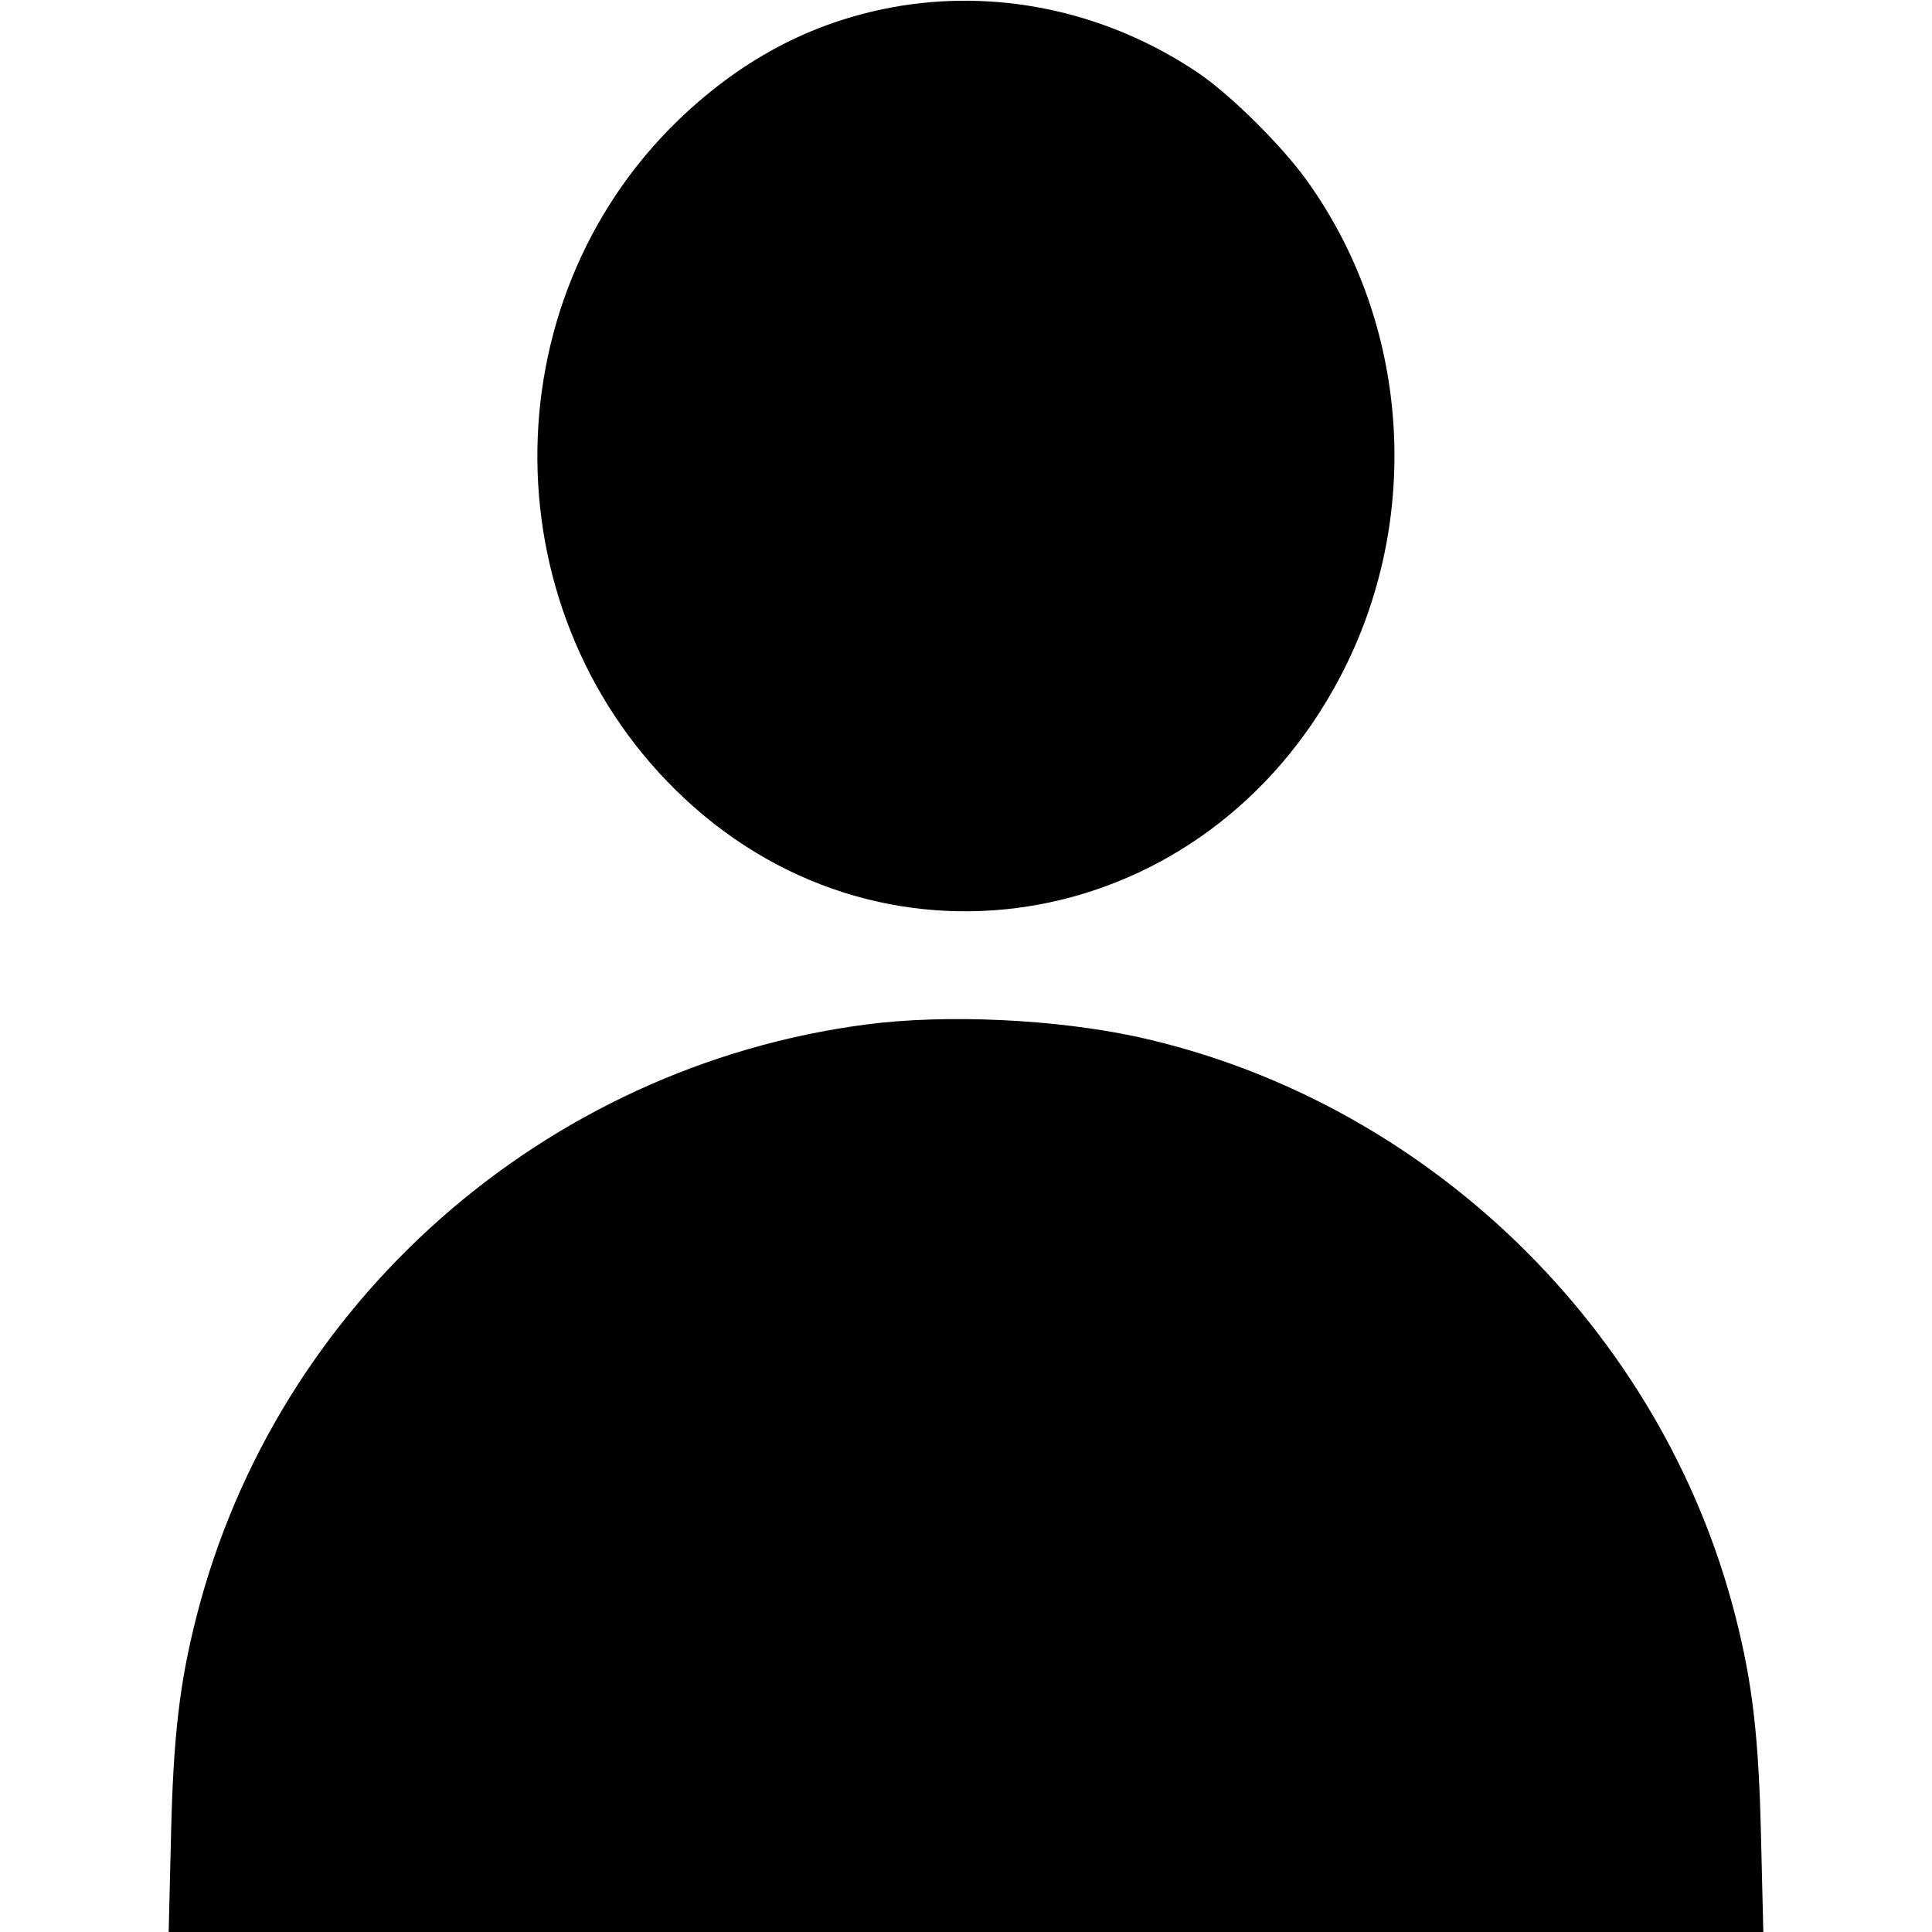 <?xml version="1.0" standalone="no"?>
<!DOCTYPE svg PUBLIC "-//W3C//DTD SVG 20010904//EN"
 "http://www.w3.org/TR/2001/REC-SVG-20010904/DTD/svg10.dtd">
<svg version="1.0" xmlns="http://www.w3.org/2000/svg"
 width="512pt" height="512pt" viewBox="0 0 512 512"
 preserveAspectRatio="xMidYMid meet">

<g transform="translate(0,512) scale(0.1,-0.1)"
fill="#000000" stroke="none">
<path d="M2390 5105 c-223 -36 -417 -135 -591 -302 -506 -488 -499 -1320 16
-1800 542 -505 1383 -349 1736 322 221 419 186 936 -88 1317 -66 92 -202 227
-288 285 -233 157 -512 221 -785 178z"/>
<path d="M2295 2405 c-854 -112 -1562 -738 -1774 -1568 -45 -176 -62 -318 -68
-590 l-6 -247 2113 0 2113 0 -6 248 c-6 271 -23 413 -68 589 -194 761 -819
1366 -1584 1535 -217 47 -506 61 -720 33z"/>
</g>
</svg>
